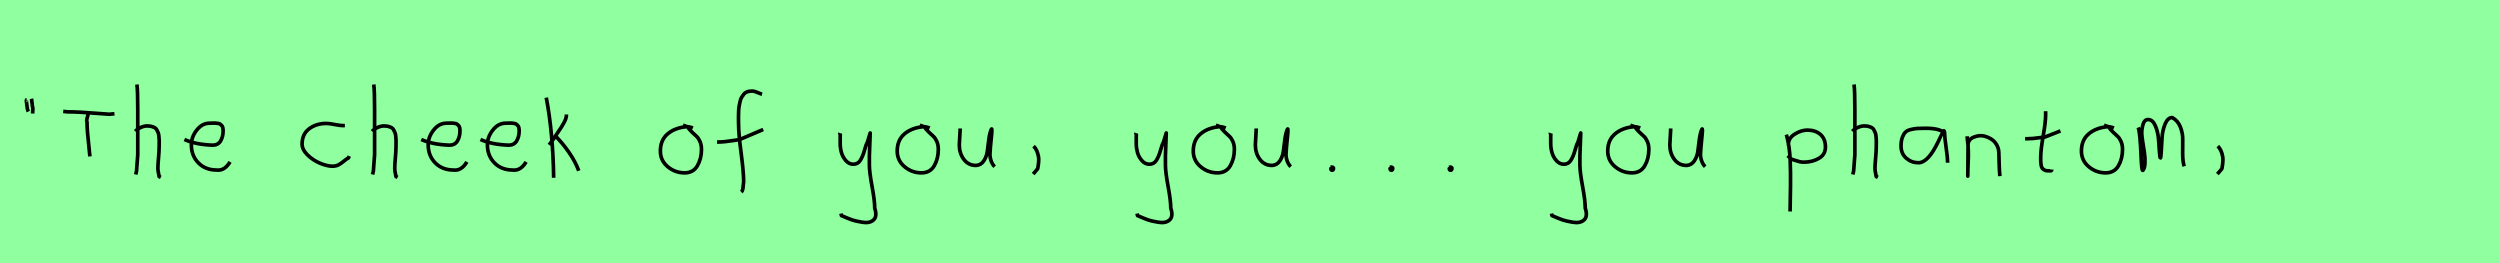 <?xml version="1.0" encoding="utf-8" standalone="no"?>
<!DOCTYPE svg PUBLIC "-//W3C//DTD SVG 1.1//EN"
  "http://www.w3.org/Graphics/SVG/1.1/DTD/svg11.dtd">
<svg xmlns:xlink="http://www.w3.org/1999/xlink" width="684pt" height="72pt" viewBox="0 0 684 72" xmlns="http://www.w3.org/2000/svg" version="1.1">
 <defs>
  <style type="text/css">*{stroke-linejoin: round; stroke-linecap: butt}</style>
 </defs>
 <g id="figure_1">
  <g id="patch_1">
   <path d="M 0 72 
L 684 72 
L 684 0 
L 0 0 
z
" style="fill: #8fff9f"/>
  </g>
  <g id="axes_1">
   <g id="patch_2">
    <path d="M 8.625 27.01 
Q 8.7 27.347 8.775 28.266 
Q 8.85 29.184 9 29.634 
L 8.925 31.059 
M 7.275 27.31 
Q 7.238 27.31 7.2 27.535 
Q 7.238 27.685 7.35 28.828 
Q 7.463 29.972 7.725 30.534 
" clip-path="url(#p009908ba7b)" style="fill: none; stroke: #000000; stroke-linejoin: miter"/>
   </g>
  </g>
  <g id="axes_2">
   <g id="patch_3">
    <path d="M 17.287 30.471 
L 18.461 30.601 
Q 20.288 30.601 22.126 30.71 
Q 23.963 30.819 26.203 30.993 
Q 28.442 31.167 29.878 31.254 
L 31.313 31.123 
M 24.072 31.058 
Q 24.137 31.406 23.876 32.178 
Q 23.615 32.95 23.811 33.406 
Q 23.811 34.711 23.952 36.364 
Q 24.093 38.016 24.311 39.973 
Q 24.528 41.93 24.594 42.8 
" clip-path="url(#p9540defe00)" style="fill: none; stroke: #000000; stroke-linejoin: miter"/>
   </g>
  </g>
  <g id="axes_3">
   <g id="patch_4">
    <path d="M 37.013 35.932 
Q 37.613 35.258 38.607 34.827 
Q 39.6 34.395 40.5 34.47 
Q 41.137 34.47 41.625 34.639 
Q 42.112 34.808 42.431 34.995 
Q 42.749 35.183 42.974 35.67 
Q 43.199 36.157 43.312 36.42 
Q 43.424 36.682 43.48 37.376 
Q 43.537 38.069 43.555 38.332 
Q 43.574 38.594 43.555 39.419 
Q 43.537 40.244 43.537 40.431 
Q 43.537 41.368 43.368 43.243 
Q 43.199 45.117 43.199 46.055 
Q 43.199 46.467 43.255 46.823 
Q 43.312 47.179 43.405 47.61 
Q 43.499 48.042 43.537 48.304 
L 43.987 48.529 
M 37.463 23.111 
Q 37.688 24.798 37.688 29.972 
L 37.688 42.343 
L 37.351 46.842 
L 37.126 47.742 
" clip-path="url(#p4b4175f837)" style="fill: none; stroke: #000000; stroke-linejoin: miter"/>
   </g>
  </g>
  <g id="axes_4">
   <g id="patch_5">
    <path d="M 50.458 38.161 
Q 53.43 39.536 58.149 39.721 
Q 59.672 39.721 60.36 38.551 
Q 61.047 37.381 61.047 35.82 
Q 61.047 35.3 60.954 34.91 
Q 60.861 34.52 60.62 34.297 
Q 60.378 34.074 60.211 33.944 
Q 60.044 33.814 59.598 33.758 
Q 59.152 33.702 58.948 33.684 
Q 58.744 33.665 58.168 33.684 
Q 57.592 33.702 57.369 33.702 
Q 55.325 33.702 53.839 35.578 
Q 52.353 37.455 52.353 39.61 
Q 52.353 42.62 54.285 44.57 
Q 56.217 46.521 59.264 46.521 
Q 61.419 46.818 62.942 44.292 
" clip-path="url(#p96be76fd83)" style="fill: none; stroke: #000000; stroke-linejoin: miter"/>
   </g>
  </g>
  <g id="axes_5"/>
  <g id="axes_6">
   <g id="patch_6">
    <path d="M 94.357 34.365 
Q 94.357 34.365 93.861 34.365 
Q 93.067 34.365 91.58 34.068 
Q 90.092 33.77 89.298 33.77 
Q 86.521 33.77 84.587 35.225 
Q 82.653 36.68 82.653 39.424 
Q 82.653 40.944 84.141 42.399 
Q 85.629 43.854 87.563 44.664 
Q 89.497 45.474 90.984 45.474 
Q 91.91 45.474 92.604 45.11 
Q 93.299 44.747 94.043 44.118 
Q 94.787 43.49 95.349 43.193 
L 95.547 42.697 
" clip-path="url(#pb7eaed2051)" style="fill: none; stroke: #000000; stroke-linejoin: miter"/>
   </g>
  </g>
  <g id="axes_7">
   <g id="patch_7">
    <path d="M 101.813 35.932 
Q 102.413 35.258 103.407 34.827 
Q 104.4 34.395 105.3 34.47 
Q 105.937 34.47 106.425 34.639 
Q 106.912 34.808 107.231 34.995 
Q 107.549 35.183 107.774 35.67 
Q 107.999 36.157 108.112 36.42 
Q 108.224 36.682 108.28 37.376 
Q 108.337 38.069 108.355 38.332 
Q 108.374 38.594 108.355 39.419 
Q 108.337 40.244 108.337 40.431 
Q 108.337 41.368 108.168 43.243 
Q 107.999 45.117 107.999 46.055 
Q 107.999 46.467 108.055 46.823 
Q 108.112 47.179 108.205 47.61 
Q 108.299 48.042 108.337 48.304 
L 108.787 48.529 
M 102.263 23.111 
Q 102.488 24.798 102.488 29.972 
L 102.488 42.343 
L 102.151 46.842 
L 101.926 47.742 
" clip-path="url(#p2710248b92)" style="fill: none; stroke: #000000; stroke-linejoin: miter"/>
   </g>
  </g>
  <g id="axes_8">
   <g id="patch_8">
    <path d="M 115.258 38.161 
Q 118.23 39.536 122.949 39.721 
Q 124.472 39.721 125.16 38.551 
Q 125.847 37.381 125.847 35.82 
Q 125.847 35.3 125.754 34.91 
Q 125.661 34.52 125.42 34.297 
Q 125.178 34.074 125.011 33.944 
Q 124.844 33.814 124.398 33.758 
Q 123.952 33.702 123.748 33.684 
Q 123.544 33.665 122.968 33.684 
Q 122.392 33.702 122.169 33.702 
Q 120.125 33.702 118.639 35.578 
Q 117.153 37.455 117.153 39.61 
Q 117.153 42.62 119.085 44.57 
Q 121.017 46.521 124.064 46.521 
Q 126.219 46.818 127.742 44.292 
" clip-path="url(#p383713d85c)" style="fill: none; stroke: #000000; stroke-linejoin: miter"/>
   </g>
  </g>
  <g id="axes_9">
   <g id="patch_9">
    <path d="M 131.458 38.161 
Q 134.43 39.536 139.149 39.721 
Q 140.672 39.721 141.36 38.551 
Q 142.047 37.381 142.047 35.82 
Q 142.047 35.3 141.954 34.91 
Q 141.861 34.52 141.62 34.297 
Q 141.378 34.074 141.211 33.944 
Q 141.044 33.814 140.598 33.758 
Q 140.152 33.702 139.948 33.684 
Q 139.744 33.665 139.168 33.684 
Q 138.592 33.702 138.369 33.702 
Q 136.325 33.702 134.839 35.578 
Q 133.353 37.455 133.353 39.61 
Q 133.353 42.62 135.285 44.57 
Q 137.217 46.521 140.264 46.521 
Q 142.419 46.818 143.942 44.292 
" clip-path="url(#p1837dfb677)" style="fill: none; stroke: #000000; stroke-linejoin: miter"/>
   </g>
  </g>
  <g id="axes_10">
   <g id="patch_10">
    <path d="M 151.932 37.17 
Q 153.956 39.194 155.718 41.762 
Q 157.48 44.33 158.343 46.729 
M 154.968 31.321 
L 154.968 31.546 
Q 154.968 32.333 154.331 33.514 
Q 153.694 34.695 152.719 36.101 
Q 151.744 37.507 151.482 37.957 
L 150.245 39.644 
M 149.457 26.71 
Q 151.294 36.27 151.482 48.641 
" clip-path="url(#p23e515ffe4)" style="fill: none; stroke: #000000; stroke-linejoin: miter"/>
   </g>
  </g>
  <g id="axes_11"/>
  <g id="axes_12">
   <g id="patch_11">
    <path d="M 189.562 35.033 
Q 188.512 34.583 187.537 34.695 
Q 184.5 35.033 182.589 36.701 
Q 180.677 38.369 180.677 41.331 
Q 180.677 43.918 182.682 45.605 
Q 184.688 47.292 187.312 47.292 
Q 189.674 47.292 190.799 45.361 
Q 191.923 43.43 191.923 40.881 
Q 191.923 39.644 191.511 38.707 
Q 191.099 37.769 190.574 37.301 
Q 190.049 36.832 189.299 36.12 
Q 188.549 35.408 188.1 34.695 
L 186.862 34.245 
" clip-path="url(#p7c5d0ccf74)" style="fill: none; stroke: #000000; stroke-linejoin: miter"/>
   </g>
  </g>
  <g id="axes_13">
   <g id="patch_12">
    <path d="M 196.184 38.853 
L 196.612 38.853 
Q 197.433 38.853 198.396 38.746 
Q 199.36 38.639 200.52 38.461 
Q 201.679 38.282 202.286 38.211 
L 208.816 35.427 
M 208.495 25.793 
Q 208.209 25.722 207.174 25.276 
Q 206.14 24.83 205.497 24.937 
Q 204.855 24.937 204.338 25.151 
Q 203.82 25.365 203.481 25.793 
Q 203.142 26.221 202.875 26.685 
Q 202.607 27.149 202.464 27.863 
Q 202.322 28.576 202.215 29.129 
Q 202.107 29.683 202.09 30.503 
Q 202.072 31.324 202.054 31.77 
Q 202.036 32.216 202.054 32.965 
Q 202.072 33.715 202.072 33.929 
Q 202.072 36.605 202.768 41.85 
Q 203.463 47.096 203.463 49.772 
Q 203.392 50.057 203.356 50.682 
Q 203.321 51.306 203.214 51.806 
Q 203.107 52.305 202.821 52.555 
" clip-path="url(#pf1a25ae112)" style="fill: none; stroke: #000000; stroke-linejoin: miter"/>
   </g>
  </g>
  <g id="axes_14"/>
  <g id="axes_15">
   <g id="patch_13">
    <path d="M 229.764 36.382 
Q 229.726 36.495 229.858 36.701 
Q 229.989 36.907 229.876 37.057 
L 229.876 39.307 
Q 229.876 40.506 230.214 41.725 
Q 230.551 42.943 231.413 43.937 
Q 232.276 44.93 233.475 44.93 
Q 234.713 44.93 235.387 43.862 
Q 236.062 42.793 236.512 41.144 
Q 236.962 39.494 237.299 38.969 
L 238.087 36.382 
L 237.862 42.681 
L 237.862 45.155 
Q 237.862 47.067 238.593 51.003 
Q 239.324 54.94 239.324 56.964 
Q 240.074 59.214 238.986 60.188 
Q 237.899 61.163 235.837 60.788 
Q 234.038 60.488 233.119 60.17 
Q 232.201 59.851 230.214 58.989 
L 230.101 58.426 
" clip-path="url(#p8faae7a3e6)" style="fill: none; stroke: #000000; stroke-linejoin: miter"/>
   </g>
  </g>
  <g id="axes_16">
   <g id="patch_14">
    <path d="M 254.362 35.033 
Q 253.312 34.583 252.337 34.695 
Q 249.3 35.033 247.389 36.701 
Q 245.477 38.369 245.477 41.331 
Q 245.477 43.918 247.482 45.605 
Q 249.488 47.292 252.112 47.292 
Q 254.474 47.292 255.599 45.361 
Q 256.723 43.43 256.723 40.881 
Q 256.723 39.644 256.311 38.707 
Q 255.899 37.769 255.374 37.301 
Q 254.849 36.832 254.099 36.12 
Q 253.349 35.408 252.9 34.695 
L 251.662 34.245 
" clip-path="url(#p149f0a57da)" style="fill: none; stroke: #000000; stroke-linejoin: miter"/>
   </g>
  </g>
  <g id="axes_17">
   <g id="patch_15">
    <path d="M 262.689 35.145 
Q 262.689 35.145 262.689 35.595 
Q 262.689 36.27 262.576 37.62 
Q 262.464 38.969 262.464 39.644 
Q 262.464 41.931 263.701 43.599 
Q 264.938 45.267 267.075 45.267 
Q 268.462 45.155 269.231 43.918 
Q 269.999 42.681 270.149 41.237 
Q 270.299 39.794 270.562 37.994 
Q 270.824 36.195 271.236 35.37 
Q 271.386 35.07 271.386 35.67 
Q 271.386 36.27 271.124 38.707 
Q 270.899 41.031 270.899 41.556 
Q 270.749 42.643 271.086 43.768 
Q 271.424 44.892 272.136 45.605 
" clip-path="url(#pc948c9372b)" style="fill: none; stroke: #000000; stroke-linejoin: miter"/>
   </g>
  </g>
  <g id="axes_18">
   <g id="patch_16">
    <path d="M 282.788 39.981 
Q 283.8 40.956 284.137 42.906 
Q 284.325 43.955 283.912 46.167 
L 282.675 47.629 
" clip-path="url(#pd0798e4c42)" style="fill: none; stroke: #000000; stroke-linejoin: miter"/>
   </g>
  </g>
  <g id="axes_19"/>
  <g id="axes_20">
   <g id="patch_17">
    <path d="M 310.764 36.382 
Q 310.726 36.495 310.858 36.701 
Q 310.989 36.907 310.876 37.057 
L 310.876 39.307 
Q 310.876 40.506 311.214 41.725 
Q 311.551 42.943 312.413 43.937 
Q 313.276 44.93 314.475 44.93 
Q 315.713 44.93 316.387 43.862 
Q 317.062 42.793 317.512 41.144 
Q 317.962 39.494 318.299 38.969 
L 319.087 36.382 
L 318.862 42.681 
L 318.862 45.155 
Q 318.862 47.067 319.593 51.003 
Q 320.324 54.94 320.324 56.964 
Q 321.074 59.214 319.986 60.188 
Q 318.899 61.163 316.837 60.788 
Q 315.038 60.488 314.119 60.17 
Q 313.201 59.851 311.214 58.989 
L 311.101 58.426 
" clip-path="url(#p3d6ec66763)" style="fill: none; stroke: #000000; stroke-linejoin: miter"/>
   </g>
  </g>
  <g id="axes_21">
   <g id="patch_18">
    <path d="M 335.362 35.033 
Q 334.312 34.583 333.337 34.695 
Q 330.3 35.033 328.389 36.701 
Q 326.477 38.369 326.477 41.331 
Q 326.477 43.918 328.482 45.605 
Q 330.488 47.292 333.112 47.292 
Q 335.474 47.292 336.599 45.361 
Q 337.723 43.43 337.723 40.881 
Q 337.723 39.644 337.311 38.707 
Q 336.899 37.769 336.374 37.301 
Q 335.849 36.832 335.099 36.12 
Q 334.349 35.408 333.9 34.695 
L 332.662 34.245 
" clip-path="url(#p65a3acf46b)" style="fill: none; stroke: #000000; stroke-linejoin: miter"/>
   </g>
  </g>
  <g id="axes_22">
   <g id="patch_19">
    <path d="M 343.689 35.145 
Q 343.689 35.145 343.689 35.595 
Q 343.689 36.27 343.576 37.62 
Q 343.464 38.969 343.464 39.644 
Q 343.464 41.931 344.701 43.599 
Q 345.938 45.267 348.075 45.267 
Q 349.462 45.155 350.231 43.918 
Q 350.999 42.681 351.149 41.237 
Q 351.299 39.794 351.562 37.994 
Q 351.824 36.195 352.236 35.37 
Q 352.386 35.07 352.386 35.67 
Q 352.386 36.27 352.124 38.707 
Q 351.899 41.031 351.899 41.556 
Q 351.749 42.643 352.086 43.768 
Q 352.424 44.892 353.136 45.605 
" clip-path="url(#p1a901a9453)" style="fill: none; stroke: #000000; stroke-linejoin: miter"/>
   </g>
  </g>
  <g id="axes_23">
   <g id="patch_20">
    <path d="M 364.388 45.98 
Q 364.35 46.017 364.219 46.055 
Q 364.088 46.092 364.125 46.167 
Q 364.125 46.58 364.5 46.58 
Q 364.837 46.58 364.837 46.092 
Q 364.912 45.867 364.631 45.755 
Q 364.35 45.642 364.163 45.755 
" clip-path="url(#p2ae05a204f)" style="fill: none; stroke: #000000; stroke-linejoin: miter"/>
   </g>
  </g>
  <g id="axes_24">
   <g id="patch_21">
    <path d="M 380.588 45.98 
Q 380.55 46.017 380.419 46.055 
Q 380.288 46.092 380.325 46.167 
Q 380.325 46.58 380.7 46.58 
Q 381.037 46.58 381.037 46.092 
Q 381.112 45.867 380.831 45.755 
Q 380.55 45.642 380.363 45.755 
" clip-path="url(#p735d536c2b)" style="fill: none; stroke: #000000; stroke-linejoin: miter"/>
   </g>
  </g>
  <g id="axes_25">
   <g id="patch_22">
    <path d="M 396.788 45.98 
Q 396.75 46.017 396.619 46.055 
Q 396.488 46.092 396.525 46.167 
Q 396.525 46.58 396.9 46.58 
Q 397.237 46.58 397.237 46.092 
Q 397.312 45.867 397.031 45.755 
Q 396.75 45.642 396.563 45.755 
" clip-path="url(#pa9072c8ac8)" style="fill: none; stroke: #000000; stroke-linejoin: miter"/>
   </g>
  </g>
  <g id="axes_26"/>
  <g id="axes_27">
   <g id="patch_23">
    <path d="M 424.164 36.382 
Q 424.126 36.495 424.258 36.701 
Q 424.389 36.907 424.276 37.057 
L 424.276 39.307 
Q 424.276 40.506 424.614 41.725 
Q 424.951 42.943 425.813 43.937 
Q 426.676 44.93 427.875 44.93 
Q 429.113 44.93 429.787 43.862 
Q 430.462 42.793 430.912 41.144 
Q 431.362 39.494 431.699 38.969 
L 432.487 36.382 
L 432.262 42.681 
L 432.262 45.155 
Q 432.262 47.067 432.993 51.003 
Q 433.724 54.94 433.724 56.964 
Q 434.474 59.214 433.386 60.188 
Q 432.299 61.163 430.237 60.788 
Q 428.438 60.488 427.519 60.17 
Q 426.601 59.851 424.614 58.989 
L 424.501 58.426 
" clip-path="url(#pa3d45ab69f)" style="fill: none; stroke: #000000; stroke-linejoin: miter"/>
   </g>
  </g>
  <g id="axes_28">
   <g id="patch_24">
    <path d="M 448.762 35.033 
Q 447.712 34.583 446.737 34.695 
Q 443.7 35.033 441.789 36.701 
Q 439.877 38.369 439.877 41.331 
Q 439.877 43.918 441.882 45.605 
Q 443.888 47.292 446.512 47.292 
Q 448.874 47.292 449.999 45.361 
Q 451.123 43.43 451.123 40.881 
Q 451.123 39.644 450.711 38.707 
Q 450.299 37.769 449.774 37.301 
Q 449.249 36.832 448.499 36.12 
Q 447.749 35.408 447.3 34.695 
L 446.062 34.245 
" clip-path="url(#p9849997ade)" style="fill: none; stroke: #000000; stroke-linejoin: miter"/>
   </g>
  </g>
  <g id="axes_29">
   <g id="patch_25">
    <path d="M 457.089 35.145 
Q 457.089 35.145 457.089 35.595 
Q 457.089 36.27 456.976 37.62 
Q 456.864 38.969 456.864 39.644 
Q 456.864 41.931 458.101 43.599 
Q 459.338 45.267 461.475 45.267 
Q 462.862 45.155 463.631 43.918 
Q 464.399 42.681 464.549 41.237 
Q 464.699 39.794 464.962 37.994 
Q 465.224 36.195 465.636 35.37 
Q 465.786 35.07 465.786 35.67 
Q 465.786 36.27 465.524 38.707 
Q 465.299 41.031 465.299 41.556 
Q 465.149 42.643 465.486 43.768 
Q 465.824 44.892 466.536 45.605 
" clip-path="url(#p84271b3f96)" style="fill: none; stroke: #000000; stroke-linejoin: miter"/>
   </g>
  </g>
  <g id="axes_30"/>
  <g id="axes_31">
   <g id="patch_26">
    <path d="M 489.32 39.869 
L 489.32 39.419 
Q 489.32 37.769 491.063 36.682 
Q 492.807 35.595 494.494 35.595 
Q 496.706 35.595 498.074 36.795 
Q 499.442 37.994 499.442 40.206 
Q 499.442 42.306 497.624 43.337 
Q 495.806 44.368 493.594 44.368 
Q 492.919 44.368 492.413 44.255 
Q 491.907 44.143 491.288 43.918 
Q 490.67 43.693 490.22 43.58 
L 489.095 42.568 
M 488.758 36.832 
Q 489.208 38.444 489.47 40.263 
Q 489.732 42.081 489.789 43.749 
Q 489.845 45.417 489.882 47.273 
Q 489.92 49.129 489.882 50.778 
L 489.77 57.864 
" clip-path="url(#p38dcee6cf0)" style="fill: none; stroke: #000000; stroke-linejoin: miter"/>
   </g>
  </g>
  <g id="axes_32">
   <g id="patch_27">
    <path d="M 506.813 35.932 
Q 507.413 35.258 508.407 34.827 
Q 509.4 34.395 510.3 34.47 
Q 510.937 34.47 511.425 34.639 
Q 511.912 34.808 512.231 34.995 
Q 512.549 35.183 512.774 35.67 
Q 512.999 36.157 513.112 36.42 
Q 513.224 36.682 513.28 37.376 
Q 513.337 38.069 513.355 38.332 
Q 513.374 38.594 513.355 39.419 
Q 513.337 40.244 513.337 40.431 
Q 513.337 41.368 513.168 43.243 
Q 512.999 45.117 512.999 46.055 
Q 512.999 46.467 513.055 46.823 
Q 513.112 47.179 513.205 47.61 
Q 513.299 48.042 513.337 48.304 
L 513.787 48.529 
M 507.263 23.111 
Q 507.488 24.798 507.488 29.972 
L 507.488 42.343 
L 507.151 46.842 
L 506.926 47.742 
" clip-path="url(#p6f455a4ed2)" style="fill: none; stroke: #000000; stroke-linejoin: miter"/>
   </g>
  </g>
  <g id="axes_33">
   <g id="patch_28">
    <path d="M 532.044 36.442 
Q 530.835 35.095 526.863 35.095 
Q 525.343 35.095 524.566 35.146 
Q 523.788 35.198 522.787 35.44 
Q 521.785 35.682 521.301 36.183 
Q 520.818 36.684 520.472 37.616 
Q 520.127 38.549 520.127 39.965 
Q 520.127 42.037 521.543 43.281 
Q 522.959 44.524 524.894 44.524 
Q 527.554 44.524 530.317 38.721 
Q 531.664 35.855 531.664 35.82 
Q 532.009 35.578 532.044 36.442 
Q 532.044 37.513 532.458 40.362 
Q 532.873 43.212 532.873 44.524 
" clip-path="url(#pf07b49c90b)" style="fill: none; stroke: #000000; stroke-linejoin: miter"/>
   </g>
  </g>
  <g id="axes_34">
   <g id="patch_29">
    <path d="M 538.239 37.282 
L 538.239 37.844 
Q 538.501 39.869 538.539 41.312 
Q 538.576 42.756 538.482 44.668 
Q 538.389 46.58 538.389 48.192 
L 538.464 39.644 
Q 538.464 38.144 540.057 37.507 
Q 541.65 36.87 543.075 37.282 
Q 544.987 37.844 545.905 39.044 
Q 546.824 40.244 546.88 41.668 
Q 546.936 43.093 546.974 44.818 
Q 547.011 46.542 547.161 48.192 
" clip-path="url(#pb194fa78c7)" style="fill: none; stroke: #000000; stroke-linejoin: miter"/>
   </g>
  </g>
  <g id="axes_35">
   <g id="patch_30">
    <path d="M 554.064 37.957 
L 554.739 37.957 
Q 555.451 37.957 556.238 37.882 
Q 557.026 37.807 557.982 37.676 
Q 558.937 37.545 559.462 37.507 
L 563.736 35.82 
M 559.687 30.421 
L 559.687 31.434 
Q 559.687 33.383 559.012 37.207 
Q 558.338 41.031 558.338 43.018 
Q 558.338 43.805 558.338 44.105 
Q 558.338 44.405 558.431 45.042 
Q 558.525 45.68 558.713 45.961 
Q 558.9 46.242 559.294 46.486 
Q 559.687 46.729 560.25 46.729 
Q 560.362 46.692 560.681 46.729 
Q 560.999 46.767 561.187 46.711 
Q 561.374 46.655 561.374 46.392 
" clip-path="url(#p9797e78f1f)" style="fill: none; stroke: #000000; stroke-linejoin: miter"/>
   </g>
  </g>
  <g id="axes_36">
   <g id="patch_31">
    <path d="M 578.362 35.033 
Q 577.312 34.583 576.337 34.695 
Q 573.3 35.033 571.389 36.701 
Q 569.477 38.369 569.477 41.331 
Q 569.477 43.918 571.482 45.605 
Q 573.488 47.292 576.112 47.292 
Q 578.474 47.292 579.599 45.361 
Q 580.723 43.43 580.723 40.881 
Q 580.723 39.644 580.311 38.707 
Q 579.899 37.769 579.374 37.301 
Q 578.849 36.832 578.099 36.12 
Q 577.349 35.408 576.9 34.695 
L 575.662 34.245 
" clip-path="url(#pc2ce5a5aa7)" style="fill: none; stroke: #000000; stroke-linejoin: miter"/>
   </g>
  </g>
  <g id="axes_37">
   <g id="patch_32">
    <path d="M 585.008 34.88 
Q 585.514 36.073 585.804 42.871 
Q 585.948 46.632 586.237 46.632 
Q 586.274 46.632 586.31 46.596 
Q 586.816 46.017 586.87 44.589 
Q 586.925 43.161 586.708 41.75 
Q 586.491 40.34 586.237 38.713 
Q 585.984 37.086 585.984 36.399 
Q 585.984 35.169 586.364 33.94 
Q 586.744 32.71 587.72 32.71 
Q 588.95 32.71 589.673 34.355 
Q 590.396 36.001 590.559 37.972 
Q 590.721 39.942 590.83 41.588 
Q 590.938 43.233 591.083 43.233 
Q 591.228 43.233 591.318 41.497 
Q 591.408 39.762 591.535 37.7 
Q 591.662 35.639 592.385 33.903 
Q 593.108 32.168 594.337 32.168 
Q 595.892 33.036 596.561 34.771 
Q 597.23 36.507 597.194 38.189 
Q 597.158 39.87 597.176 42.058 
Q 597.194 44.245 597.592 45.511 
" clip-path="url(#pf365592521)" style="fill: none; stroke: #000000; stroke-linejoin: miter"/>
   </g>
  </g>
  <g id="axes_38">
   <g id="patch_33">
    <path d="M 606.788 39.981 
Q 607.8 40.956 608.137 42.906 
Q 608.325 43.955 607.912 46.167 
L 606.675 47.629 
" clip-path="url(#p2f0e4a8458)" style="fill: none; stroke: #000000; stroke-linejoin: miter"/>
   </g>
  </g>
 </g>
 <defs>
  <clipPath id="p009908ba7b">
   <rect x="5.326" y="8.64" width="5.548" height="54.36"/>
  </clipPath>
  <clipPath id="p9540defe00">
   <rect x="16.2" y="20.055" width="16.2" height="31.53"/>
  </clipPath>
  <clipPath id="p4b4175f837">
   <rect x="35.139" y="8.64" width="10.722" height="54.36"/>
  </clipPath>
  <clipPath id="p96be76fd83">
   <rect x="48.6" y="8.882" width="16.2" height="53.876"/>
  </clipPath>
  <clipPath id="pb7eaed2051">
   <rect x="81" y="11.851" width="16.2" height="47.939"/>
  </clipPath>
  <clipPath id="p2710248b92">
   <rect x="99.939" y="8.64" width="10.722" height="54.36"/>
  </clipPath>
  <clipPath id="p383713d85c">
   <rect x="113.4" y="8.882" width="16.2" height="53.876"/>
  </clipPath>
  <clipPath id="p1837dfb677">
   <rect x="129.6" y="8.882" width="16.2" height="53.876"/>
  </clipPath>
  <clipPath id="p23e515ffe4">
   <rect x="147.583" y="8.64" width="12.634" height="54.36"/>
  </clipPath>
  <clipPath id="p7c5d0ccf74">
   <rect x="178.802" y="8.64" width="14.996" height="54.36"/>
  </clipPath>
  <clipPath id="pf1a25ae112">
   <rect x="194.4" y="9.95" width="16.2" height="51.74"/>
  </clipPath>
  <clipPath id="p8faae7a3e6">
   <rect x="227.852" y="8.64" width="14.096" height="54.36"/>
  </clipPath>
  <clipPath id="p149f0a57da">
   <rect x="243.602" y="8.64" width="14.996" height="54.36"/>
  </clipPath>
  <clipPath id="pc948c9372b">
   <rect x="260.589" y="8.64" width="13.421" height="54.36"/>
  </clipPath>
  <clipPath id="pd0798e4c42">
   <rect x="280.801" y="8.64" width="5.399" height="54.36"/>
  </clipPath>
  <clipPath id="p3d6ec66763">
   <rect x="308.852" y="8.64" width="14.096" height="54.36"/>
  </clipPath>
  <clipPath id="p65a3acf46b">
   <rect x="324.602" y="8.64" width="14.996" height="54.36"/>
  </clipPath>
  <clipPath id="p1a901a9453">
   <rect x="341.589" y="8.64" width="13.421" height="54.36"/>
  </clipPath>
  <clipPath id="p2ae05a204f">
   <rect x="362.213" y="8.64" width="4.574" height="54.36"/>
  </clipPath>
  <clipPath id="p735d536c2b">
   <rect x="378.413" y="8.64" width="4.574" height="54.36"/>
  </clipPath>
  <clipPath id="pa9072c8ac8">
   <rect x="394.613" y="8.64" width="4.574" height="54.36"/>
  </clipPath>
  <clipPath id="pa3d45ab69f">
   <rect x="422.252" y="8.64" width="14.096" height="54.36"/>
  </clipPath>
  <clipPath id="p9849997ade">
   <rect x="438.002" y="8.64" width="14.996" height="54.36"/>
  </clipPath>
  <clipPath id="p84271b3f96">
   <rect x="454.989" y="8.64" width="13.421" height="54.36"/>
  </clipPath>
  <clipPath id="p38dcee6cf0">
   <rect x="486.883" y="8.64" width="14.434" height="54.36"/>
  </clipPath>
  <clipPath id="p6f455a4ed2">
   <rect x="504.939" y="8.64" width="10.722" height="54.36"/>
  </clipPath>
  <clipPath id="pf07b49c90b">
   <rect x="518.4" y="10.777" width="16.2" height="50.085"/>
  </clipPath>
  <clipPath id="pb194fa78c7">
   <rect x="536.364" y="8.64" width="12.672" height="54.36"/>
  </clipPath>
  <clipPath id="p9797e78f1f">
   <rect x="552.189" y="8.64" width="13.421" height="54.36"/>
  </clipPath>
  <clipPath id="pc2ce5a5aa7">
   <rect x="567.602" y="8.64" width="14.996" height="54.36"/>
  </clipPath>
  <clipPath id="pf365592521">
   <rect x="583.2" y="9.603" width="16.2" height="52.433"/>
  </clipPath>
  <clipPath id="p2f0e4a8458">
   <rect x="604.801" y="8.64" width="5.399" height="54.36"/>
  </clipPath>
 </defs>
</svg>

